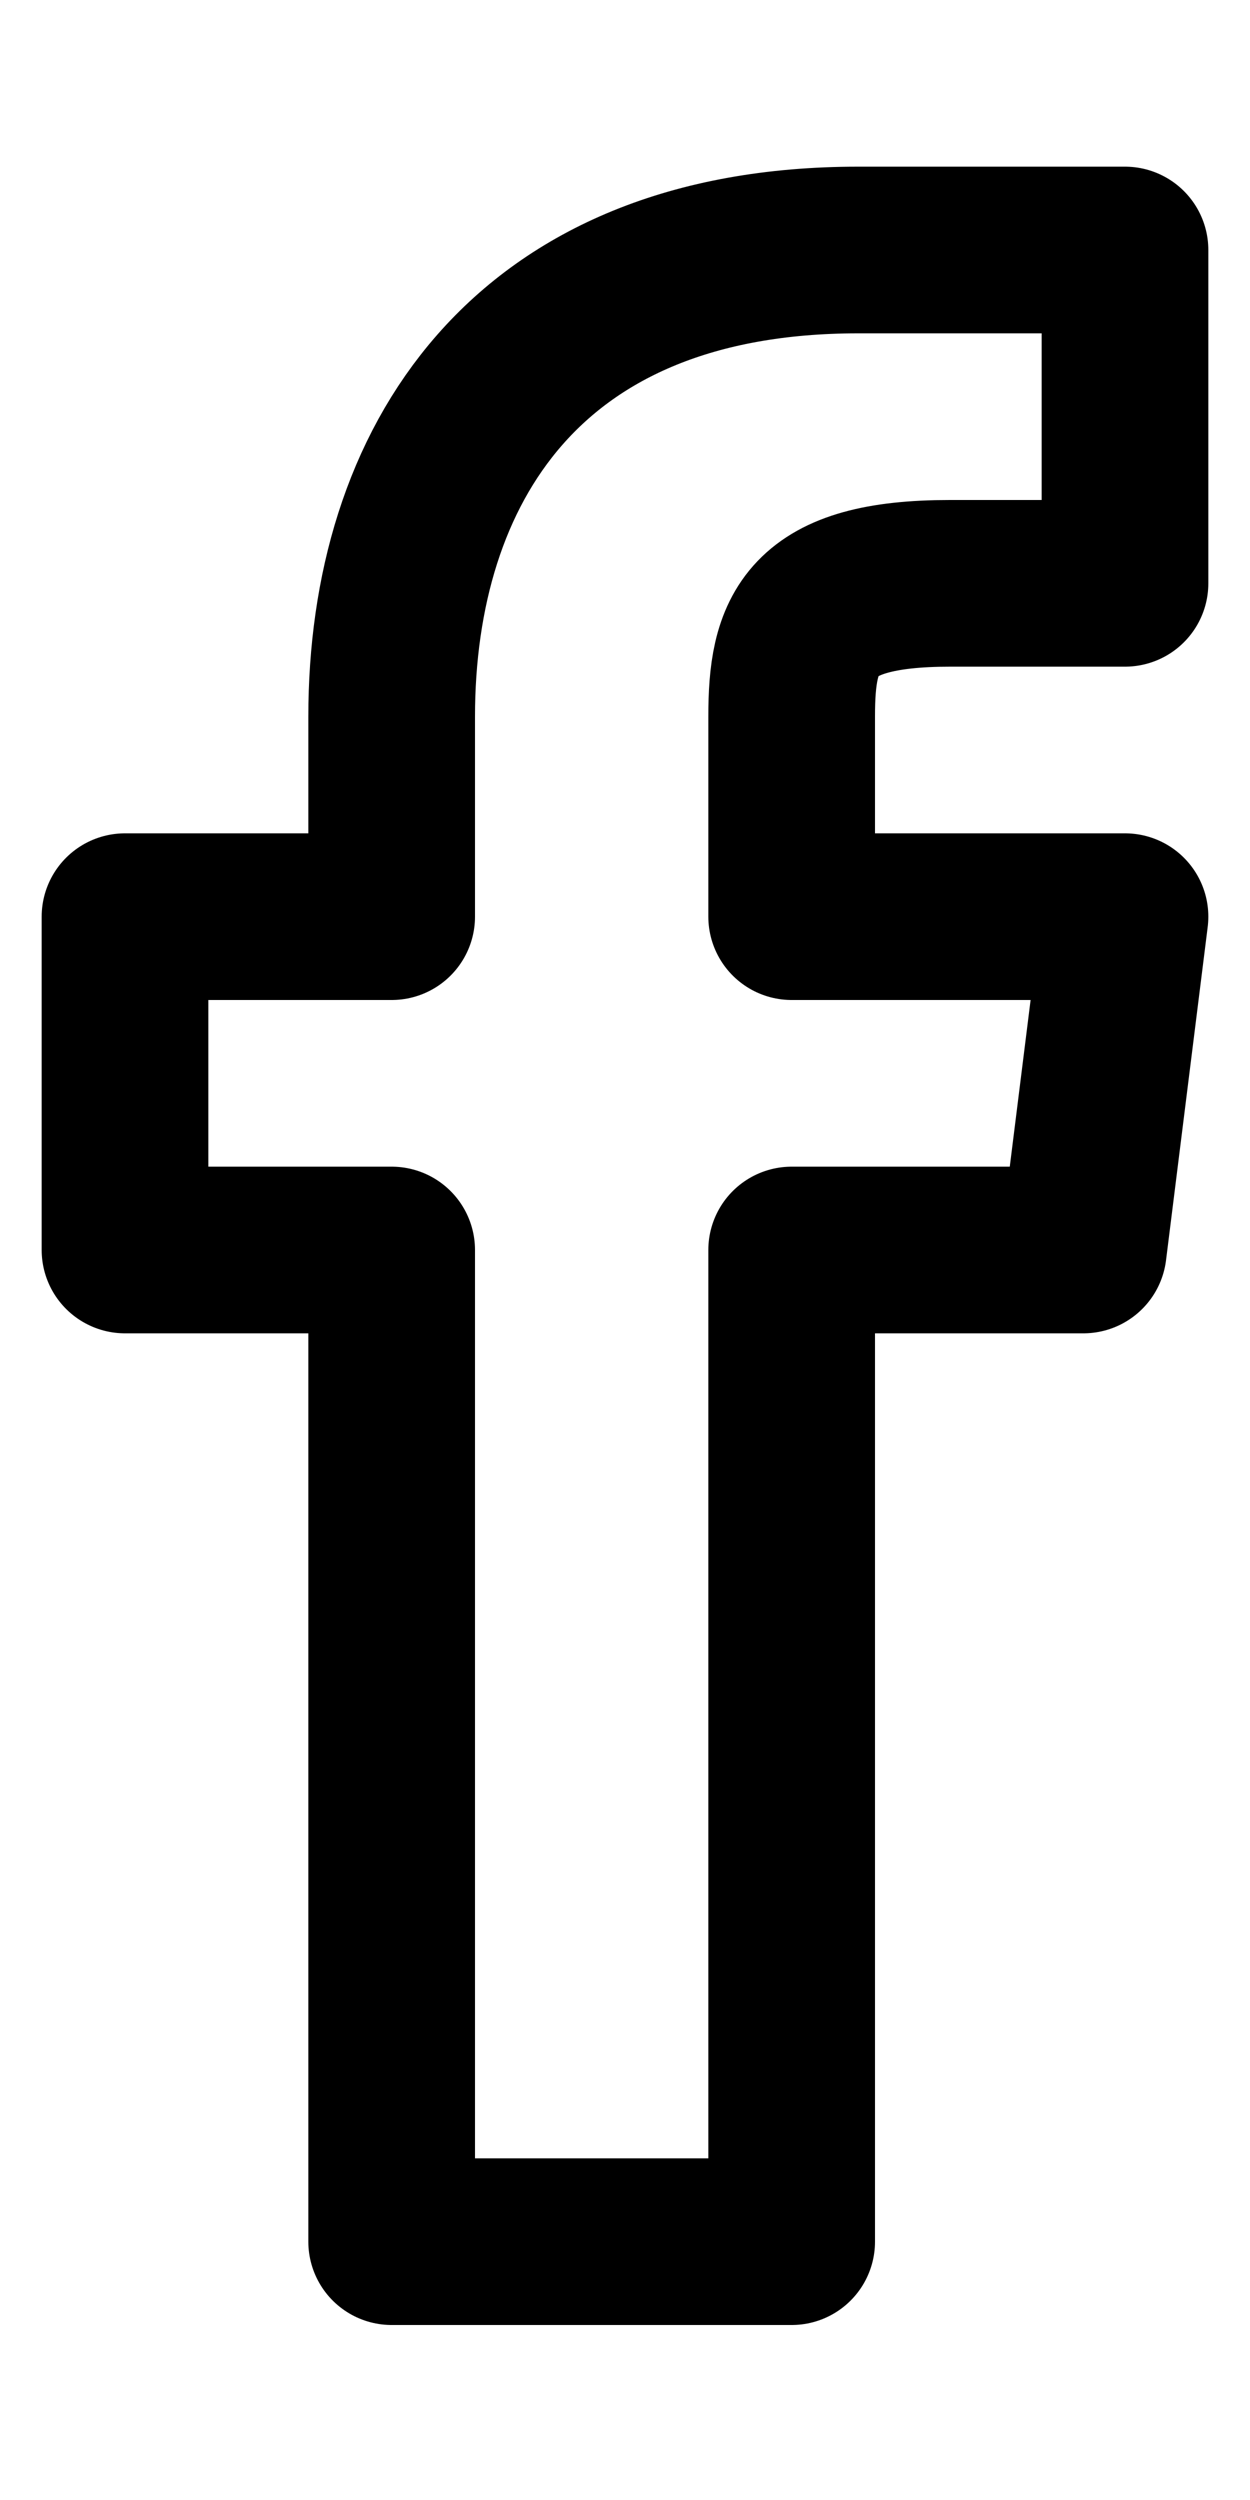 <?xml version="1.0" encoding="utf-8"?>
<!-- Generator: Adobe Illustrator 23.0.3, SVG Export Plug-In . SVG Version: 6.00 Build 0)  -->
<svg version="1.1" id="Layer_1" xmlns="http://www.w3.org/2000/svg" xmlns:xlink="http://www.w3.org/1999/xlink" x="0px" y="0px"
	 viewBox="0 0 15 30" style="enable-background:new 0 0 15 30;" xml:space="preserve">
<style type="text/css">
	.st0{fill-rule:evenodd;clip-rule:evenodd;fill:#FF6666;}
	.st1{fill-rule:evenodd;clip-rule:evenodd;fill:#FFD1D1;}
	.st2{fill-rule:evenodd;clip-rule:evenodd;fill:#FF7171;}
	.st3{fill-rule:evenodd;clip-rule:evenodd;fill:#FF9B9B;}
	.st4{fill-rule:evenodd;clip-rule:evenodd;fill:#FF7C7C;}
	.st5{fill-rule:evenodd;clip-rule:evenodd;fill:#FFBCBC;}
	.st6{fill-rule:evenodd;clip-rule:evenodd;}
	
		.st7{fill-rule:evenodd;clip-rule:evenodd;fill:none;stroke:#000000;stroke-width:2;stroke-linecap:round;stroke-linejoin:round;stroke-miterlimit:10;}
</style>
<path class="st7" d="M9.5,11V8.6c0-1,0.2-1.6,1.9-1.6h2.1v-4h-3.2c-4,0-5.6,2.6-5.6,5.6V11H1.5v4h3.2v11.9h4.8V15H13l0.5-4H9.5z"/>
</svg>
